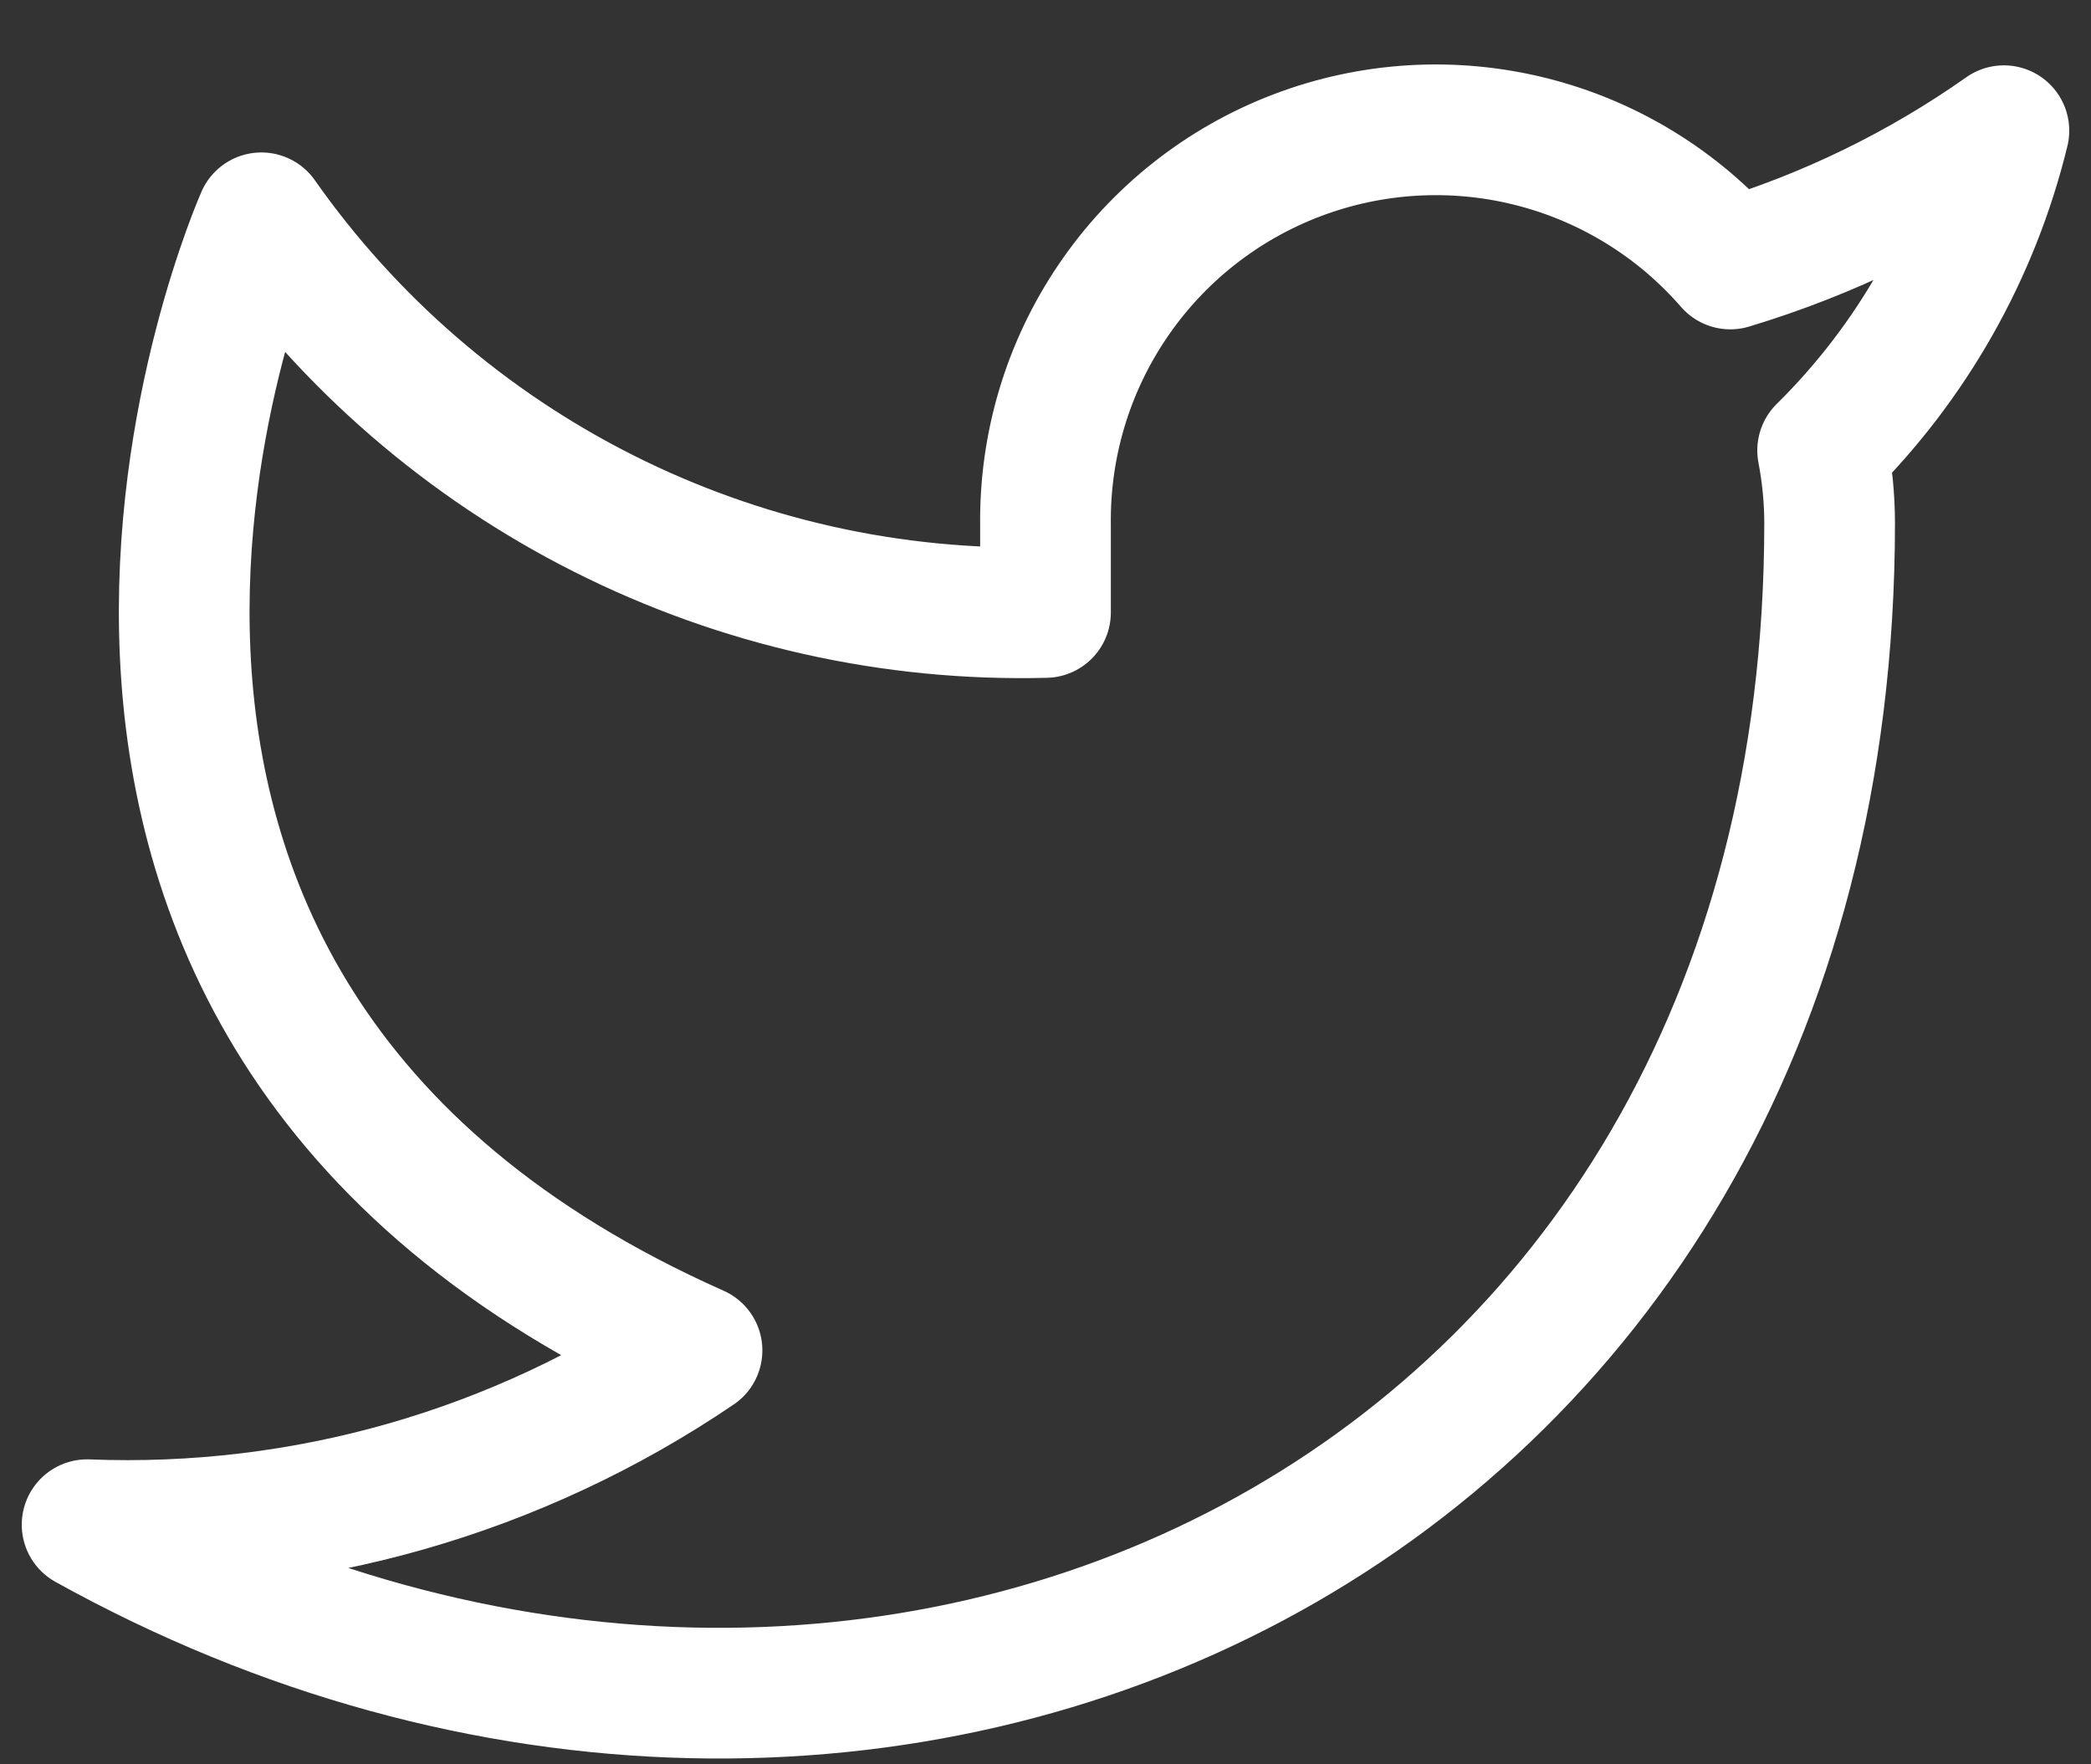 <svg width="32" height="27" viewBox="0 0 32 27" fill="none" xmlns="http://www.w3.org/2000/svg">
<rect x="0" y="0" width="32" height="27" fill="#333333" stroke="none"/>
<path d="M30.667 2C29.39 2.9 27.976 3.589 26.48 4.04C25.677 3.116 24.61 2.462 23.423 2.165C22.236 1.868 20.986 1.943 19.843 2.379C18.7 2.815 17.718 3.592 17.031 4.605C16.343 5.617 15.984 6.816 16 8.04V9.373C13.657 9.434 11.335 8.914 9.241 7.86C7.148 6.807 5.347 5.251 4 3.333C4 3.333 -1.333 15.333 10.667 20.666C7.921 22.53 4.65 23.465 1.333 23.333C13.333 30 28 23.333 28 8C27.999 7.628 27.963 7.258 27.893 6.893C29.254 5.551 30.214 3.857 30.667 2V2Z" stroke="white" stroke-width="2" stroke-linecap="round" stroke-linejoin="round"/>
</svg>
